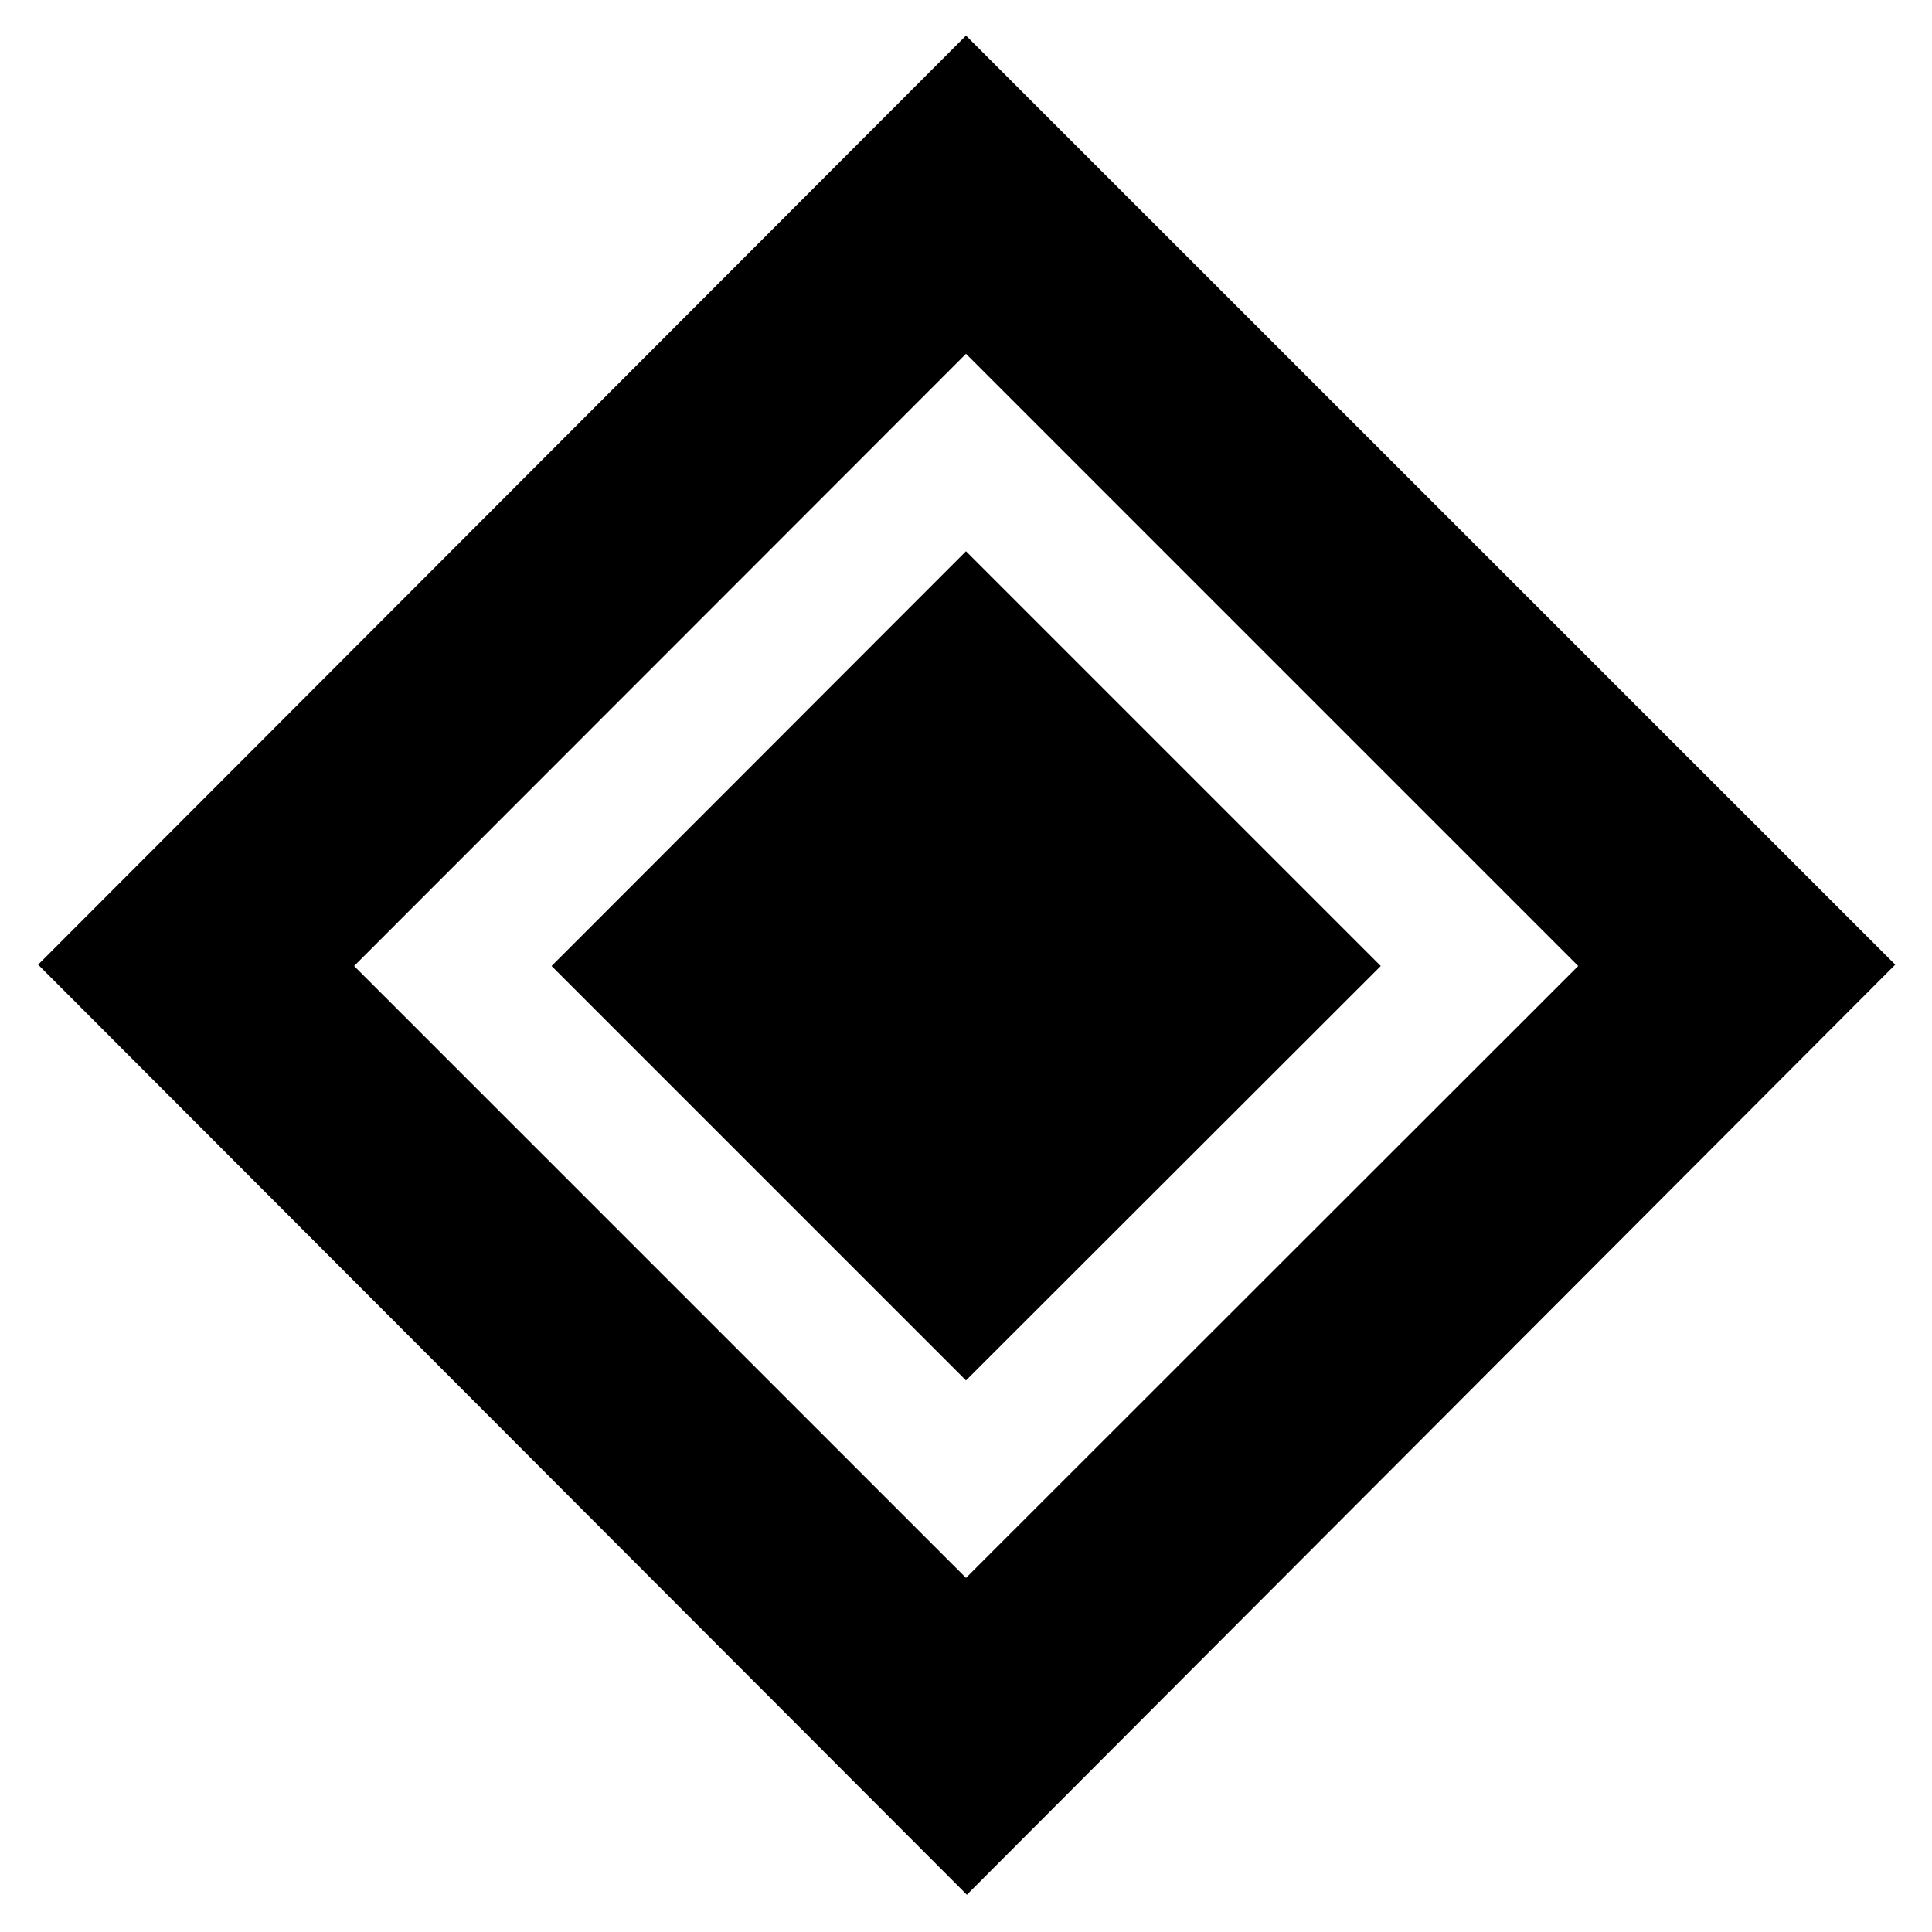 <svg xmlns="http://www.w3.org/2000/svg" height="40" viewBox="0 -960 960 960" width="40"><path d="M480-274.07 274.07-480 480-686.09 686.09-480 480-274.07Zm.43 255.56L18.94-480.67 480-942.32l461.73 461.65-461.3 462.16ZM480-175.96 784.2-480 480-784.2 175.96-480 480-175.96Z"/></svg>